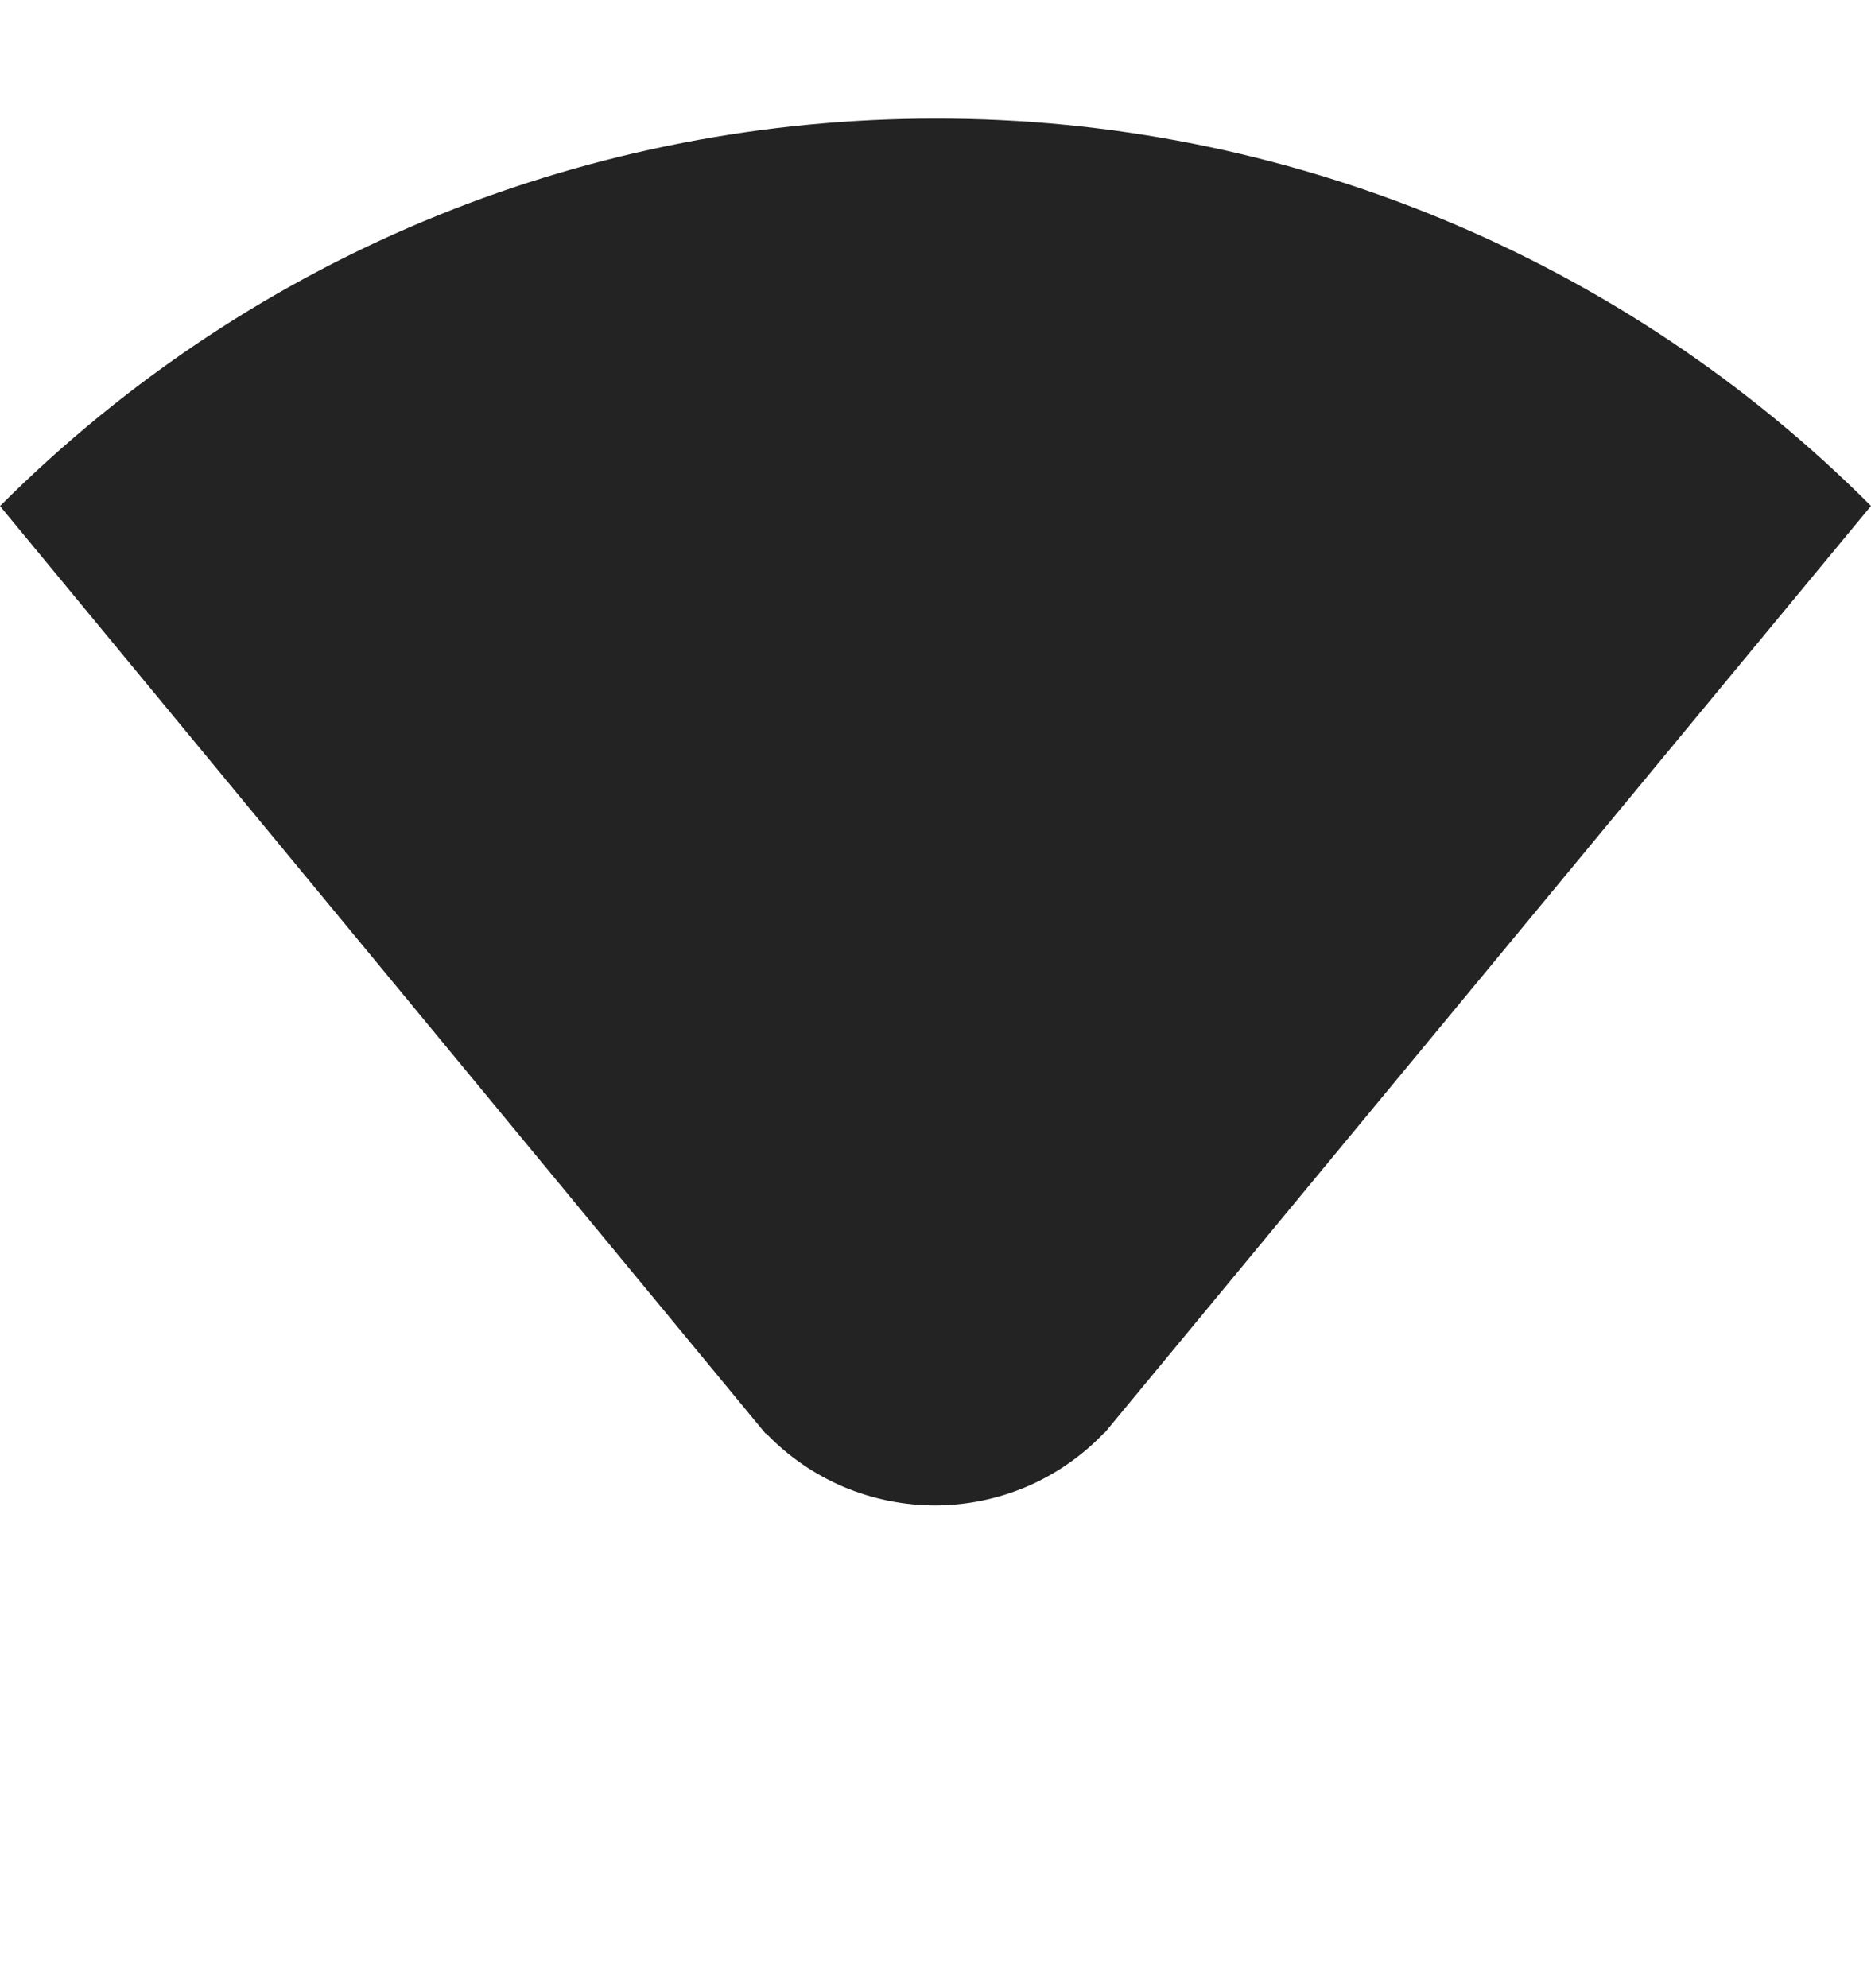 <svg width="16" height="17" viewBox="0 0 16 17" fill="none" xmlns="http://www.w3.org/2000/svg">
<path d="M8 1.014C5.105 1.014 2.21 2.119 0 4.327L6.547 12.258H6.553C6.74 12.453 6.965 12.607 7.213 12.713C7.462 12.818 7.729 12.872 7.999 12.872C8.269 12.871 8.536 12.816 8.784 12.71C9.032 12.603 9.256 12.447 9.442 12.252H9.446L16 4.326C14.95 3.274 13.703 2.44 12.33 1.872C10.957 1.304 9.486 1.012 8 1.014Z" fill="#232323"/>
</svg>
